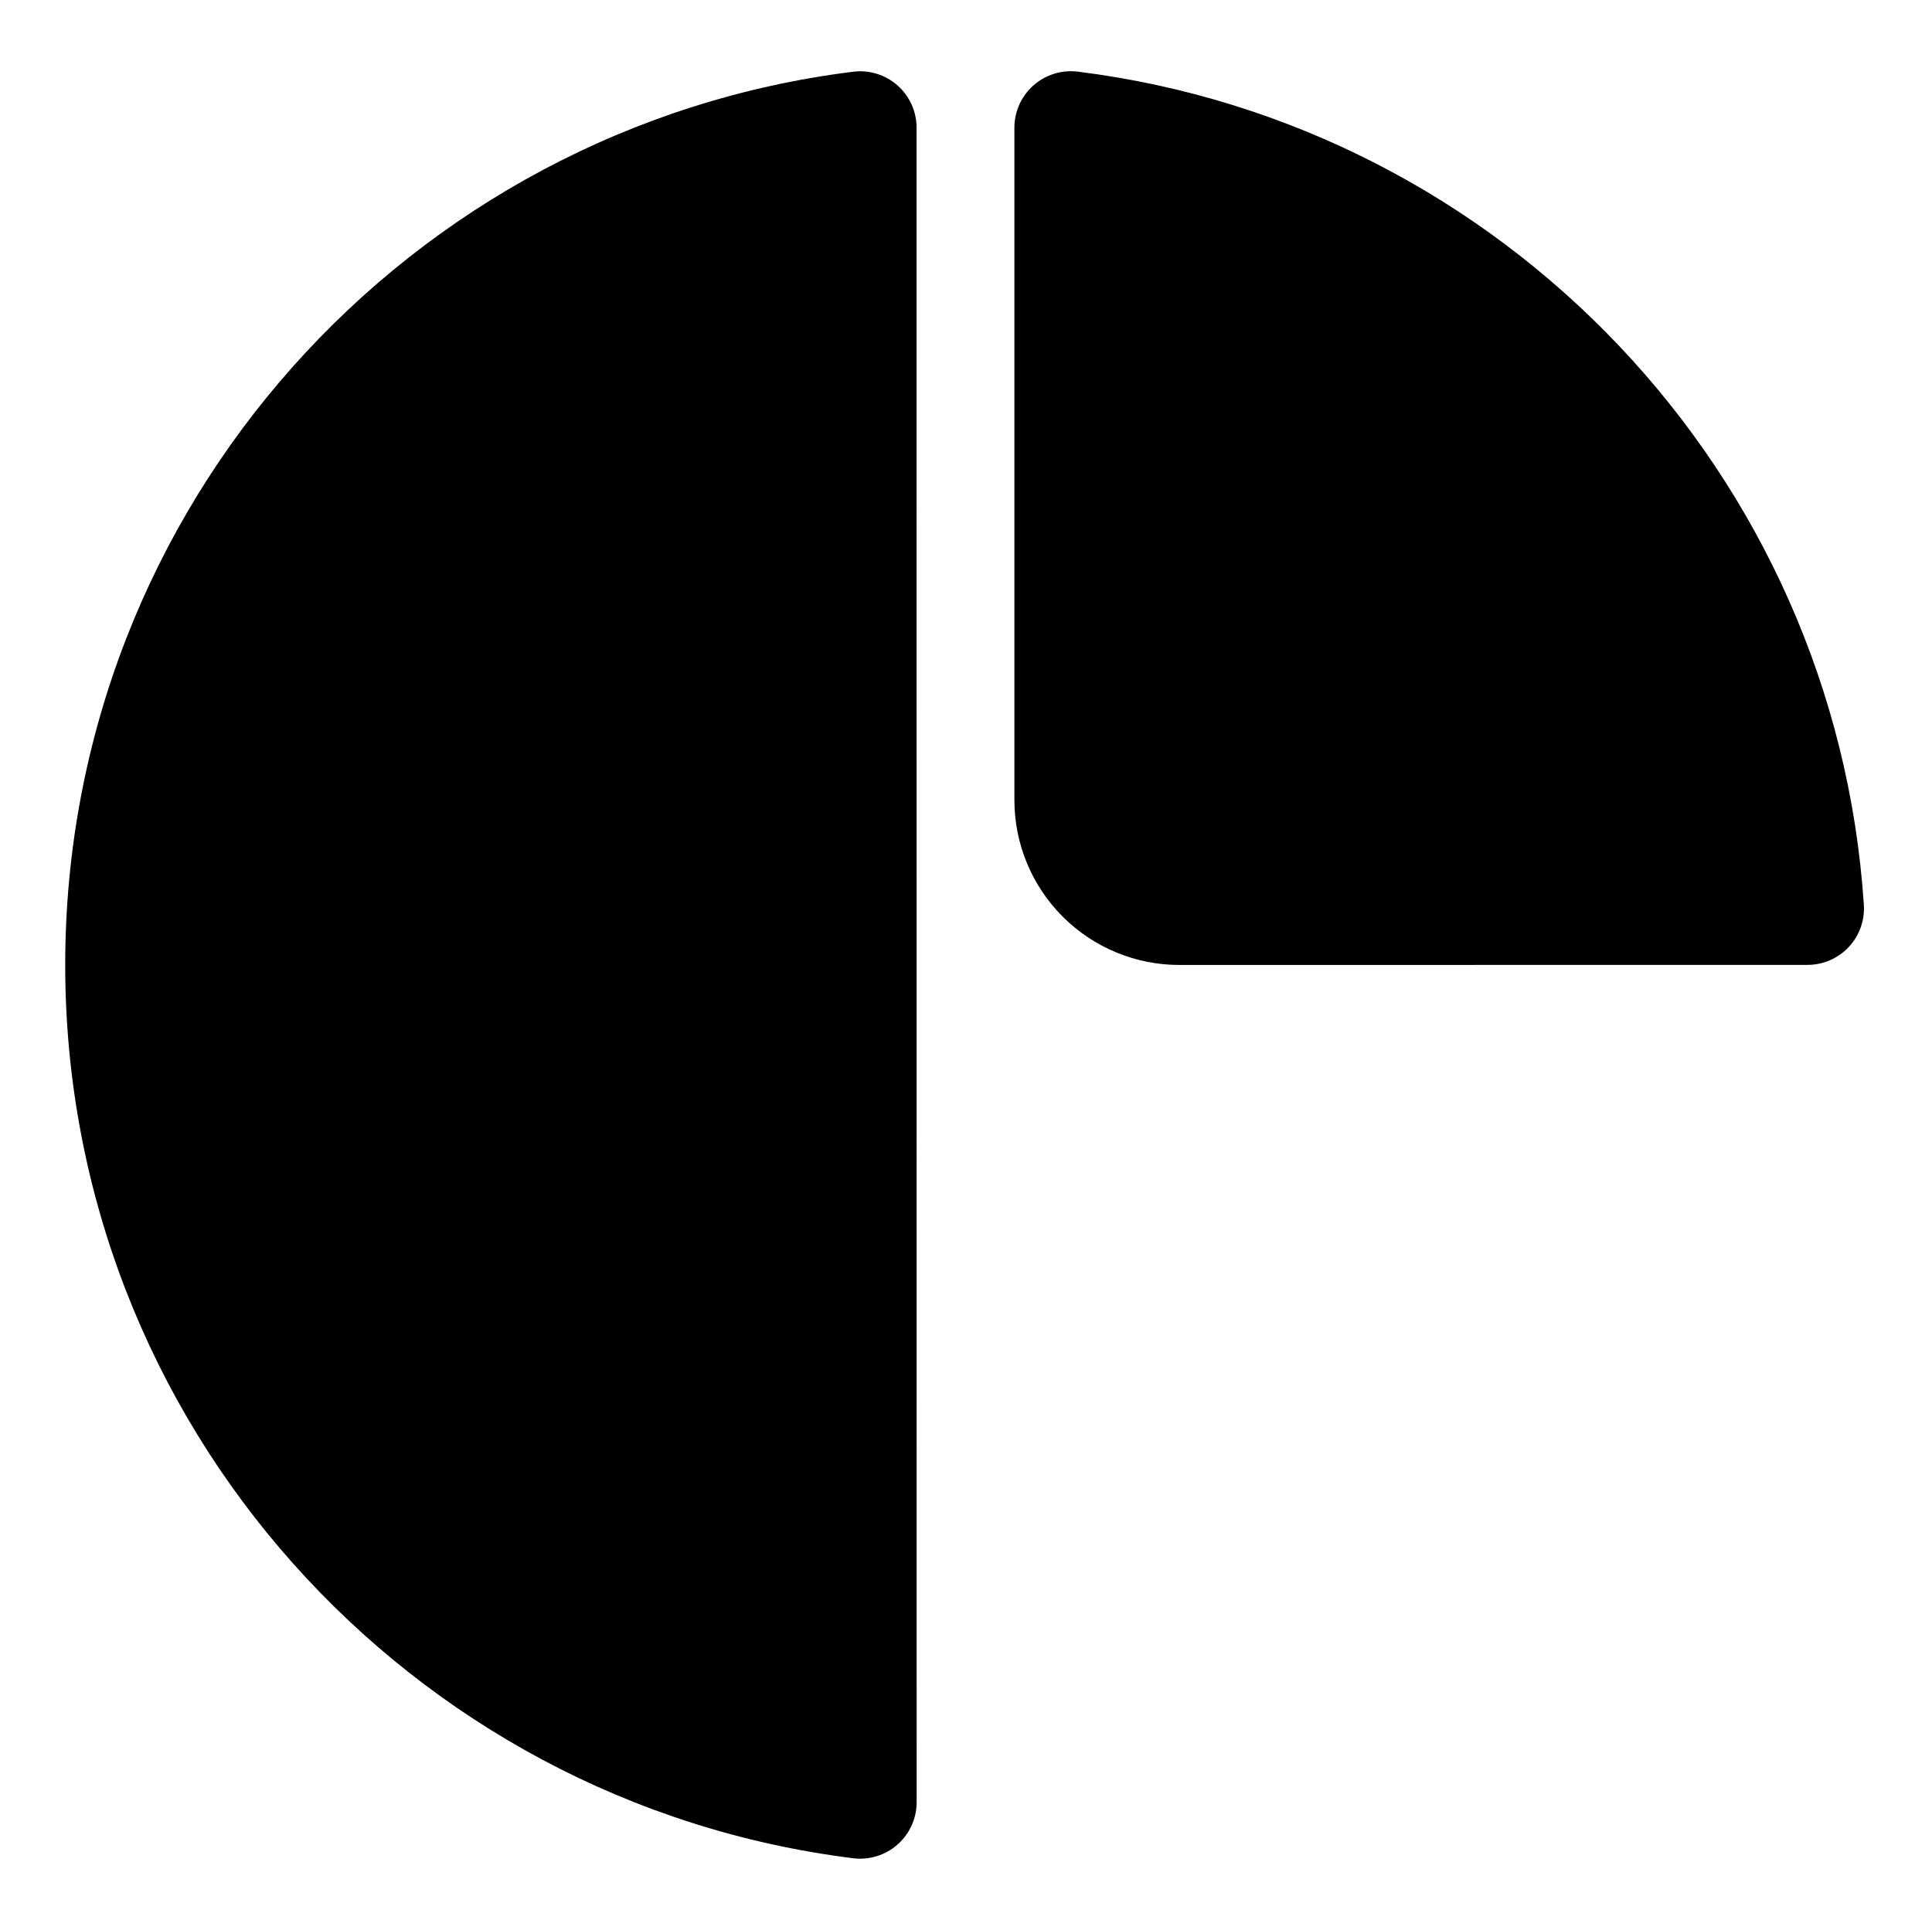 <?xml version="1.0" encoding="UTF-8" standalone="no"?>
<!DOCTYPE svg PUBLIC "-//W3C//DTD SVG 1.1//EN" "http://www.w3.org/Graphics/SVG/1.1/DTD/svg11.dtd">
<svg width="100%" height="100%" viewBox="0 0 1081 1080" version="1.1" xmlns="http://www.w3.org/2000/svg" xmlns:xlink="http://www.w3.org/1999/xlink" xml:space="preserve" xmlns:serif="http://www.serif.com/" style="fill-rule:evenodd;clip-rule:evenodd;stroke-linejoin:round;stroke-miterlimit:2;">
    <g transform="matrix(1,0,0,1,-1489,0)">
        <g id="Simple-Logo" serif:id="Simple Logo" transform="matrix(1,0,0,1,1255.8,0)">
            <rect x="233.427" y="0" width="1080" height="1080" style="fill:none;"/>
            <g transform="matrix(2.118,0,0,2.118,-838.273,-570.425)">
                <path d="M748.046,745.528C748.046,749.804 746.212,753.874 743.01,756.708C739.807,759.541 735.543,760.865 731.299,760.344C613.941,745.715 523.117,645.612 523.117,524.295C523.117,402.978 613.941,302.875 731.302,288.27C735.539,287.749 739.797,289.071 742.994,291.9C746.192,294.729 748.023,298.793 748.023,303.062C748.046,376.029 748.046,672.561 748.046,745.528Z"/>
            </g>
            <g transform="matrix(1.29686e-16,2.118,-2.118,1.29686e-16,1883.85,-1071.7)">
                <path d="M539.743,511.365C535.467,511.365 531.396,509.532 528.563,506.329C525.73,503.126 524.406,498.863 524.927,494.618C538.913,382.421 631.02,294.476 745.098,286.958C749.208,286.696 753.243,288.145 756.246,290.963C759.249,293.78 760.953,297.715 760.953,301.833C760.976,335.547 760.976,416.945 760.976,467.789C760.976,479.346 756.385,490.43 748.212,498.602C740.04,506.774 728.956,511.365 717.399,511.365L539.743,511.365Z"/>
            </g>
        </g>
    </g>
</svg>

